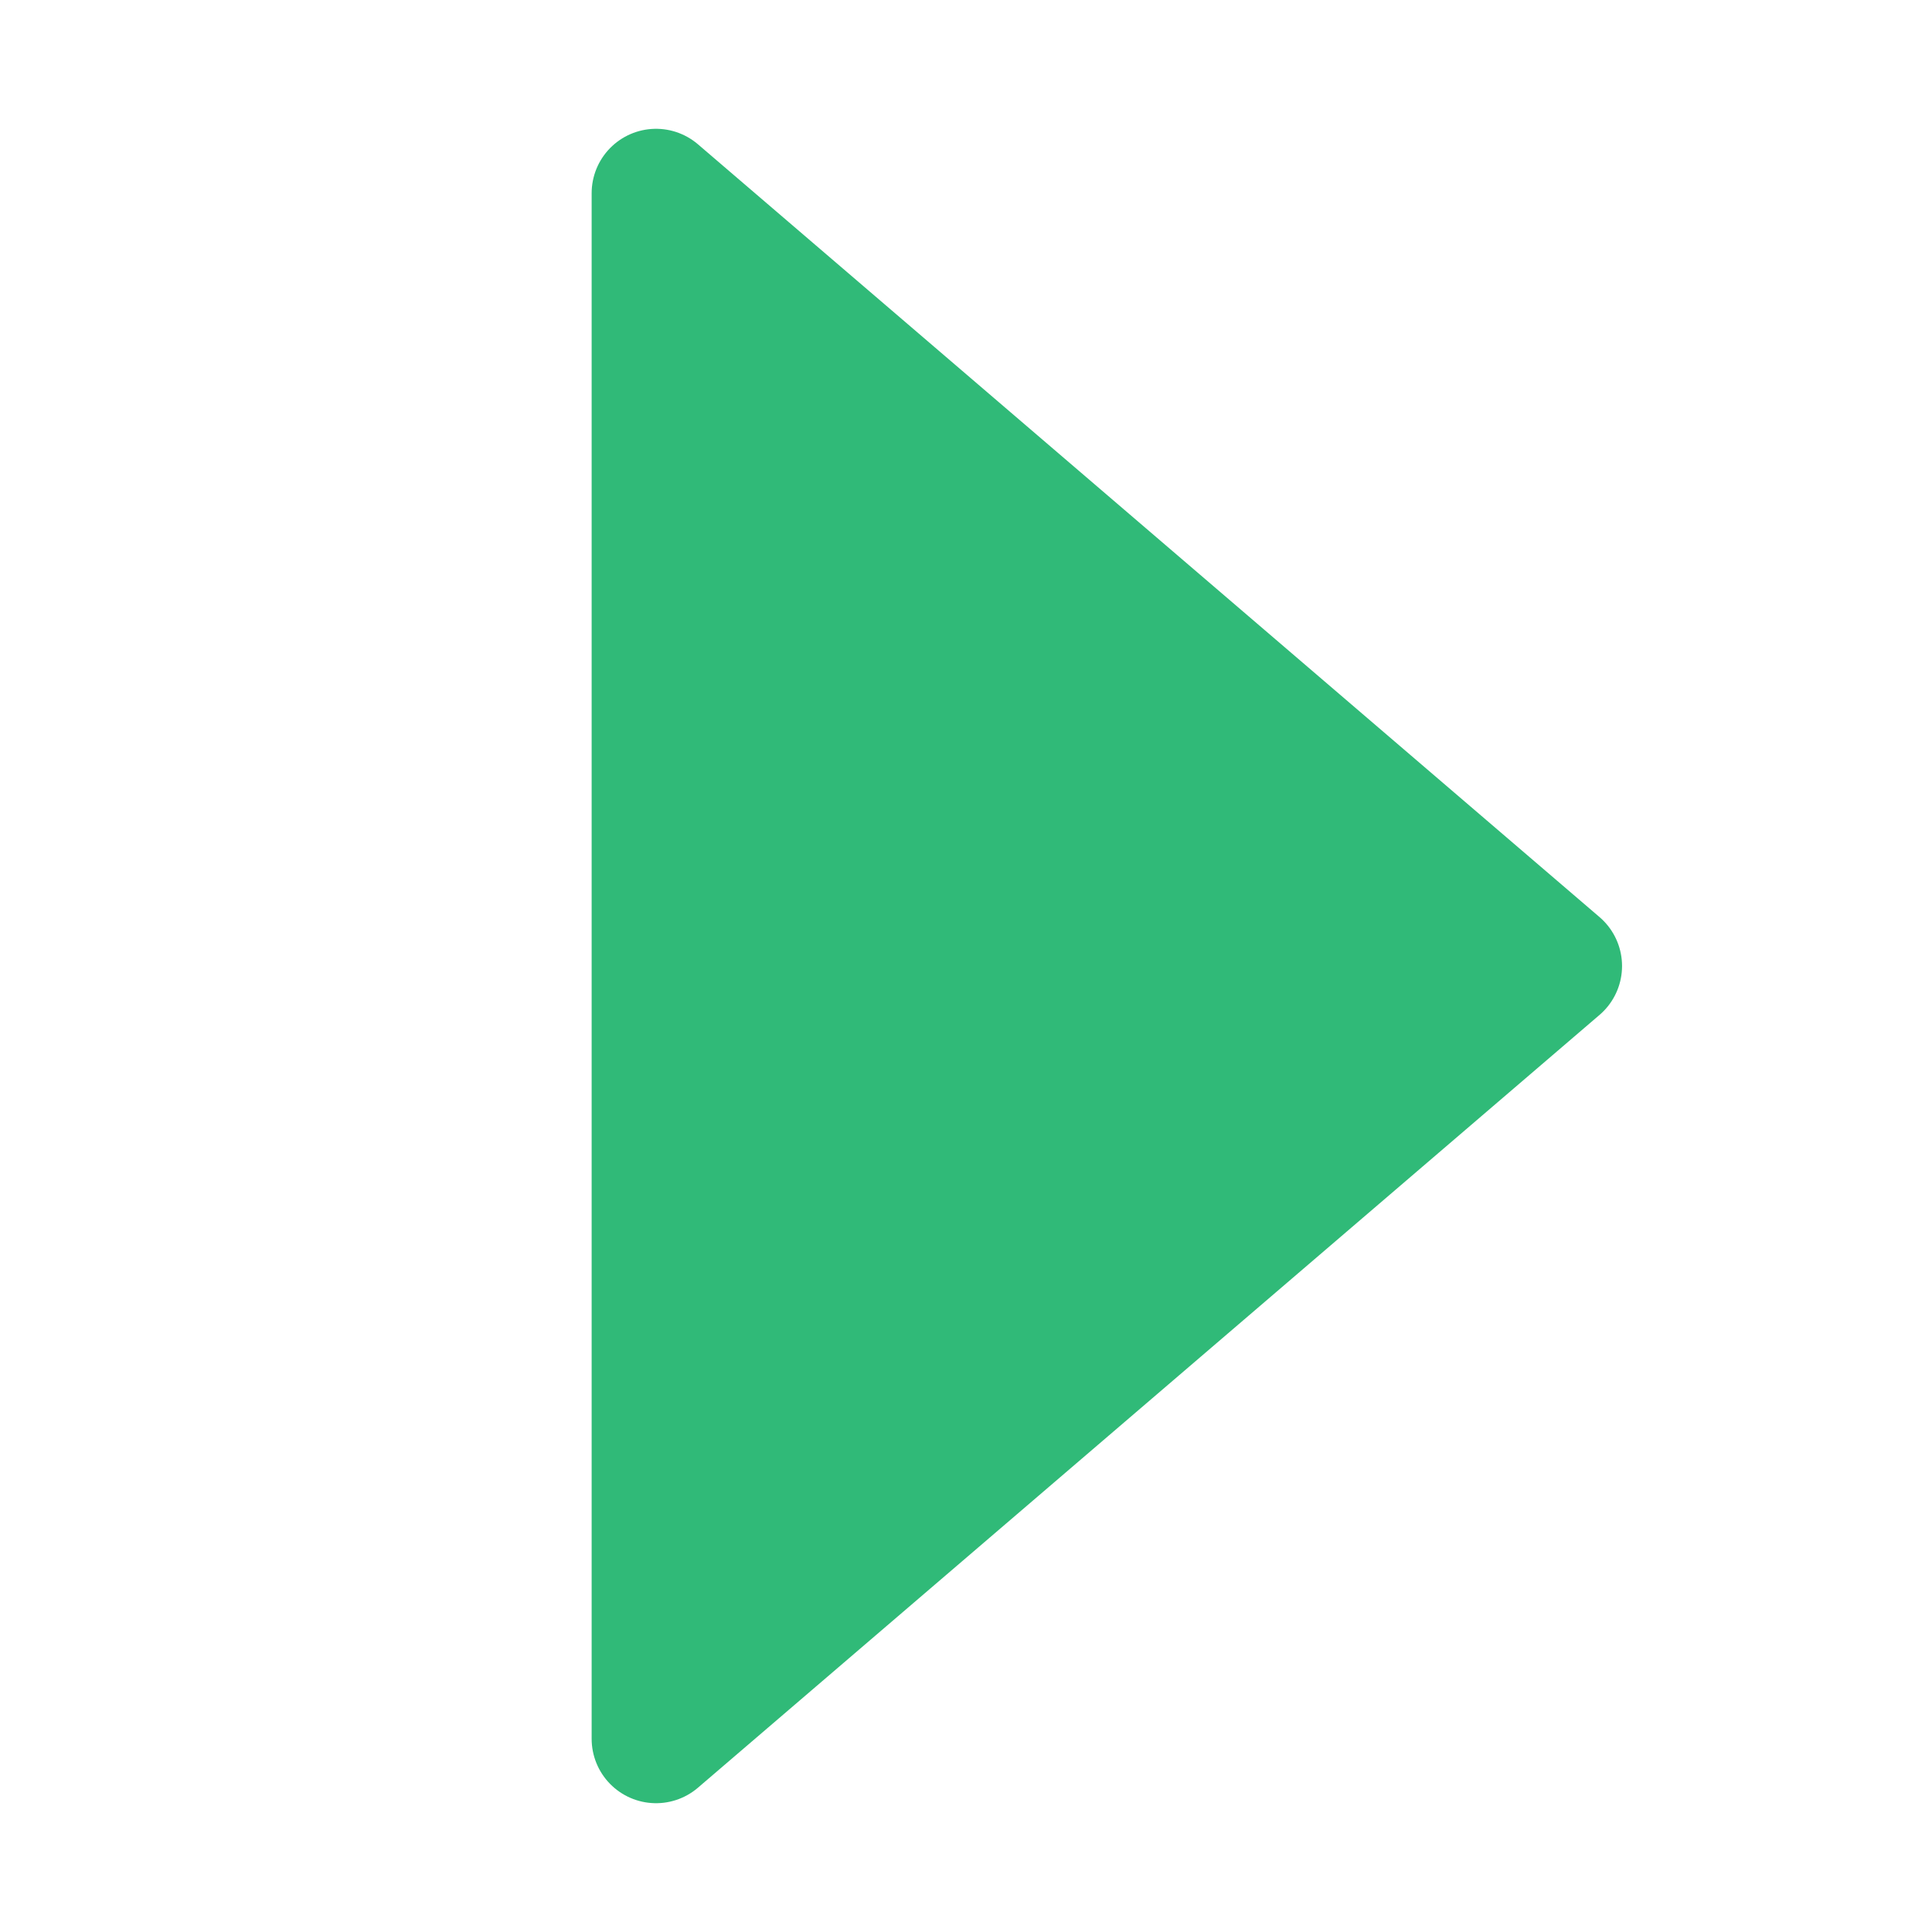 <svg xmlns="http://www.w3.org/2000/svg" width="30" height="30" viewBox="0 0 30 30"><path d="M10.187 3l14 12-14 12z" fill="#30ba78" stroke="#30ba78" stroke-width="2" stroke-linecap="round" stroke-linejoin="round"/></svg>